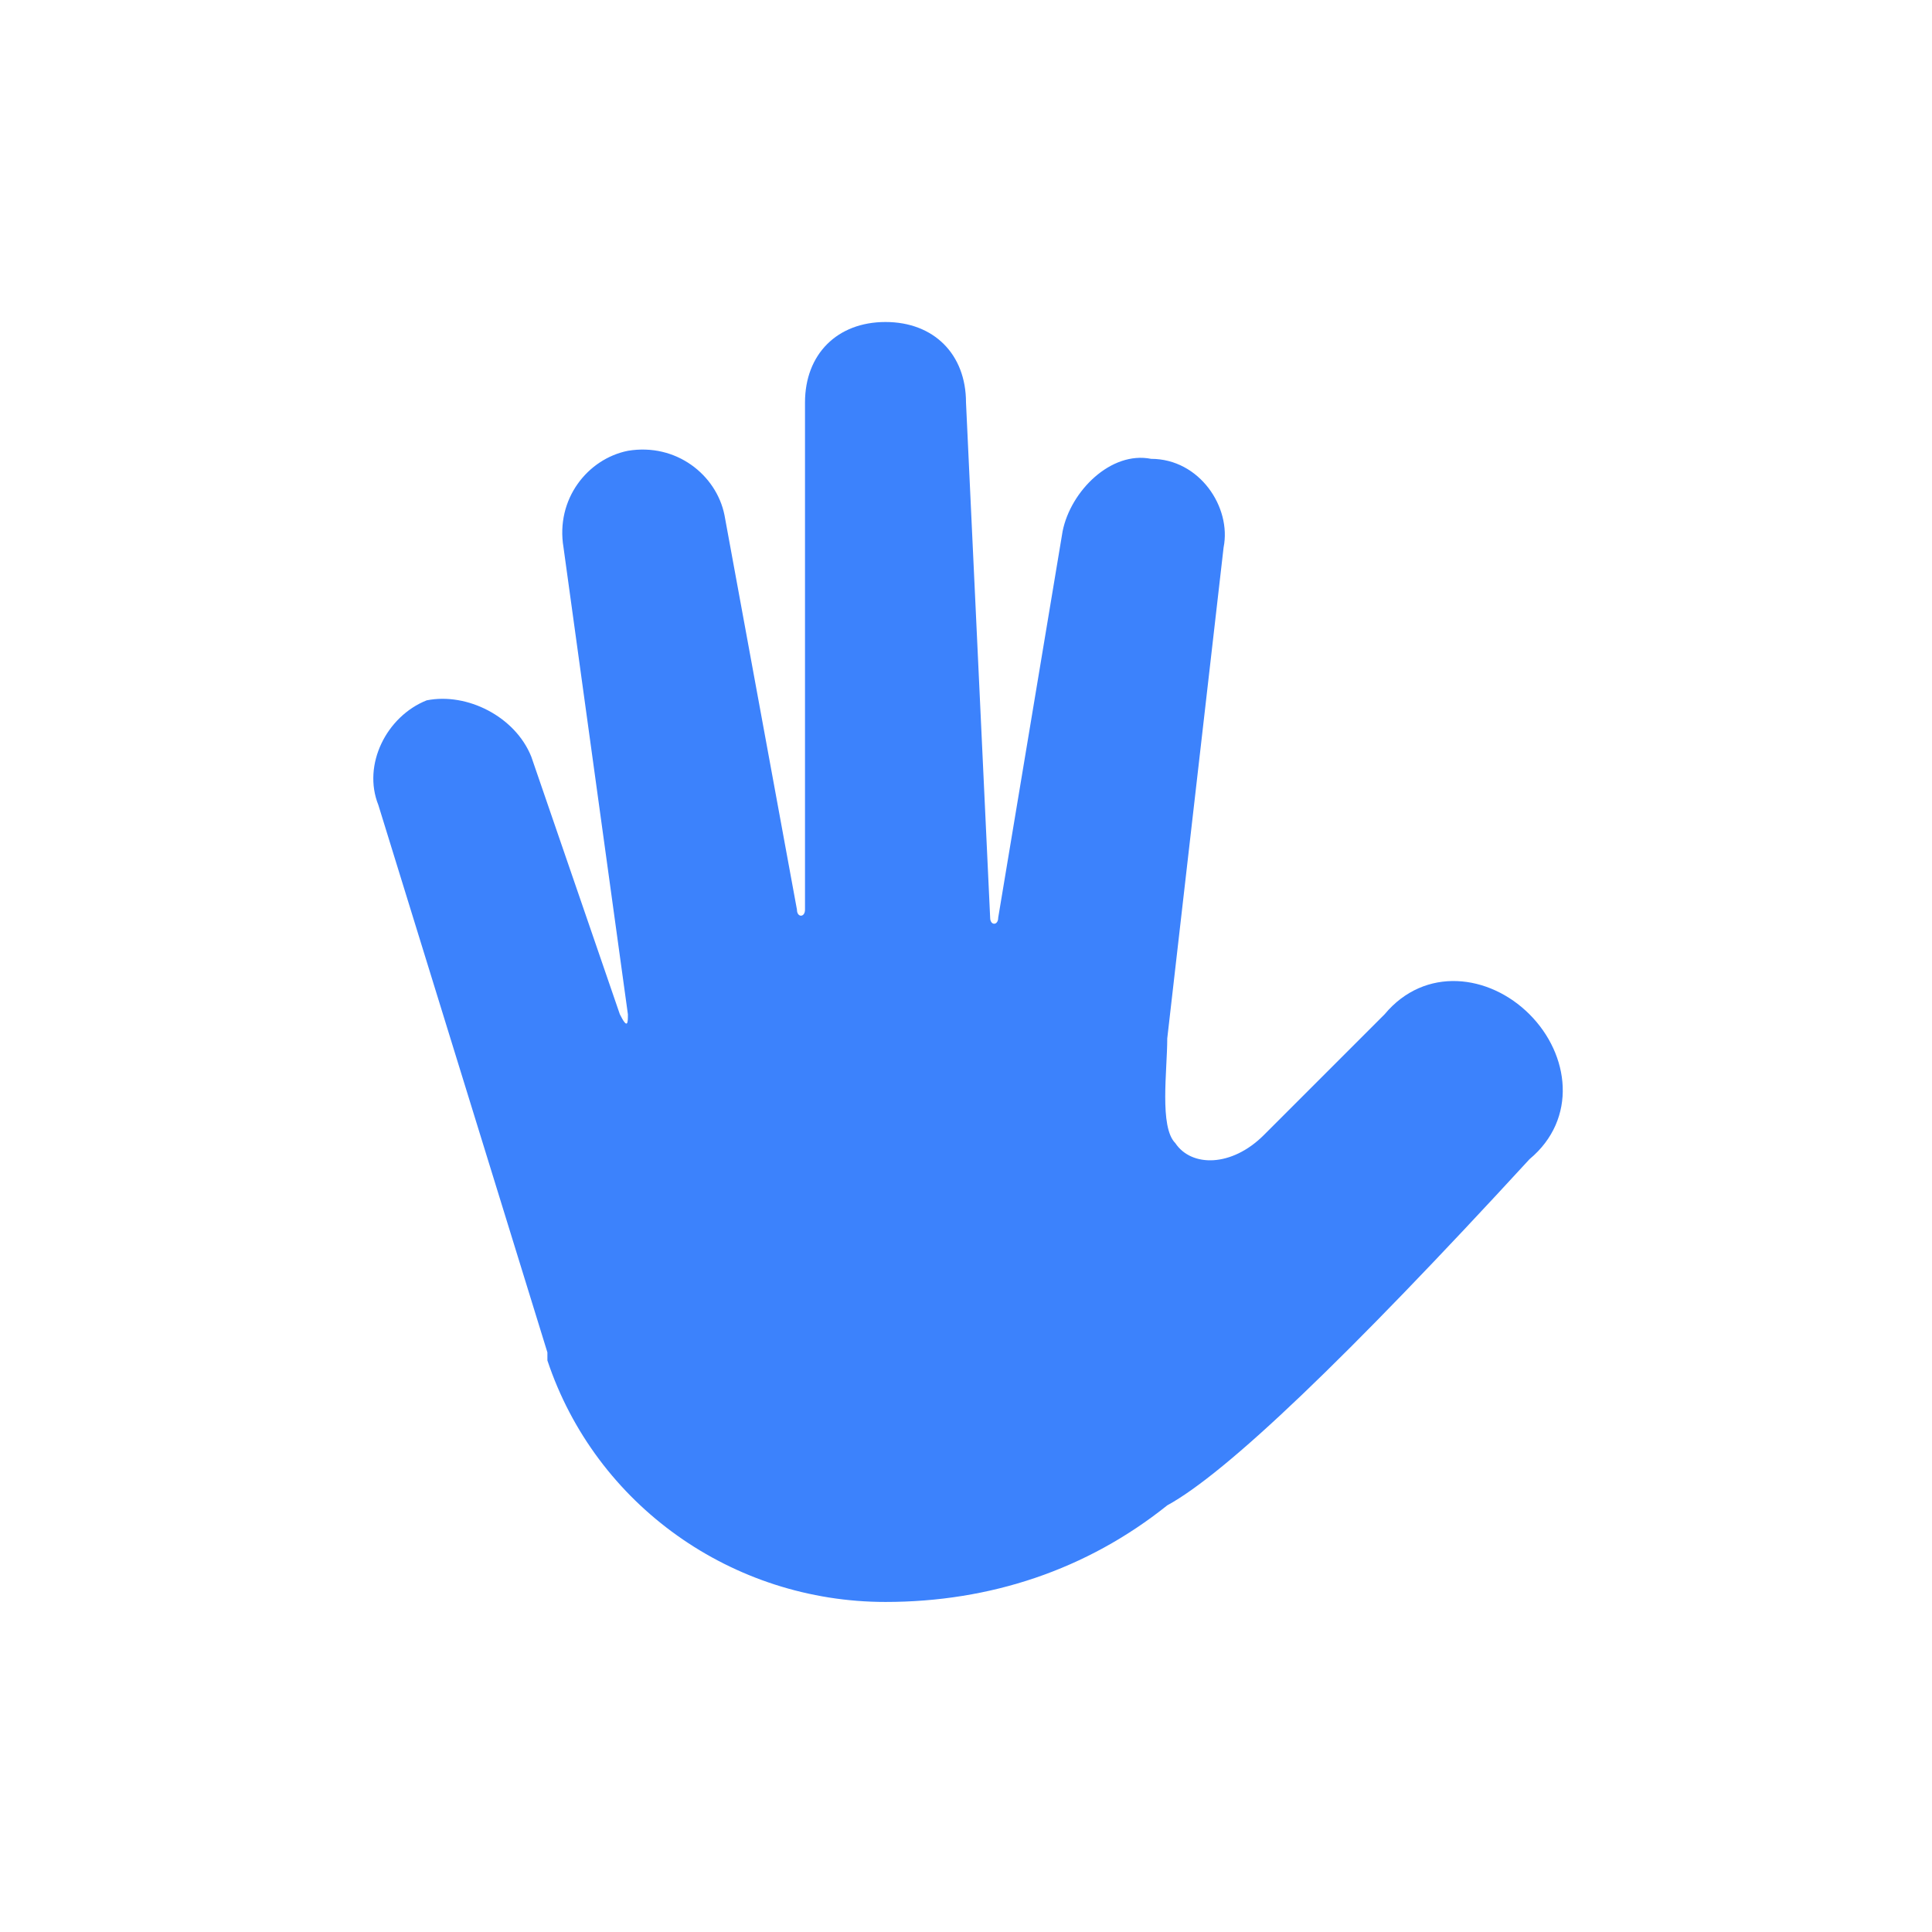 <svg xmlns="http://www.w3.org/2000/svg" xmlns:xlink="http://www.w3.org/1999/xlink" fill="none" version="1.1" width="24" height="24" viewBox="0 0 24 24"><defs><clipPath id="master_svg0_7_481"><rect x="0" y="0" width="24" height="24" rx="0"/></clipPath></defs><g clip-path="url(#master_svg0_7_481)"><g><path d="M19,12.6C18.5,12.1,17.7,12,17.2,12.6L15.7,14.1C15.3,14.5,14.8,14.5,14.6,14.2C14.4,14,14.5,13.3,14.5,12.9L15.2,6.8C15.3,6.3,14.9,5.7,14.3,5.7C13.8,5.6,13.3,6.1,13.2,6.6L12.4,11.4C12.4,11.5,12.3,11.5,12.3,11.4L12,5C12,4.4,11.6,4,11,4C10.4,4,10,4.4,10,5L10,11.3C10,11.4,9.9,11.4,9.9,11.3L9,6.4C8.9,5.9,8.4,5.5,7.8,5.6C7.3,5.7,6.9,6.2,7,6.8L7.8,12.6C7.8,12.7,7.8,12.8,7.7,12.6L6.6,9.4C6.4,8.9,5.8,8.6,5.3,8.7C4.8,8.9,4.5,9.5,4.7,10L6.8,16.8L6.8,16.9C7.4,18.7,9.1,19.9,11,19.9C12.3,19.9,13.5,19.5,14.5,18.7Q15.6,18.1,19,14.4C19.6,13.9,19.5,13.1,19,12.6Z" fill="#3C82FC" fill-opacity="1"/></g></g></svg>